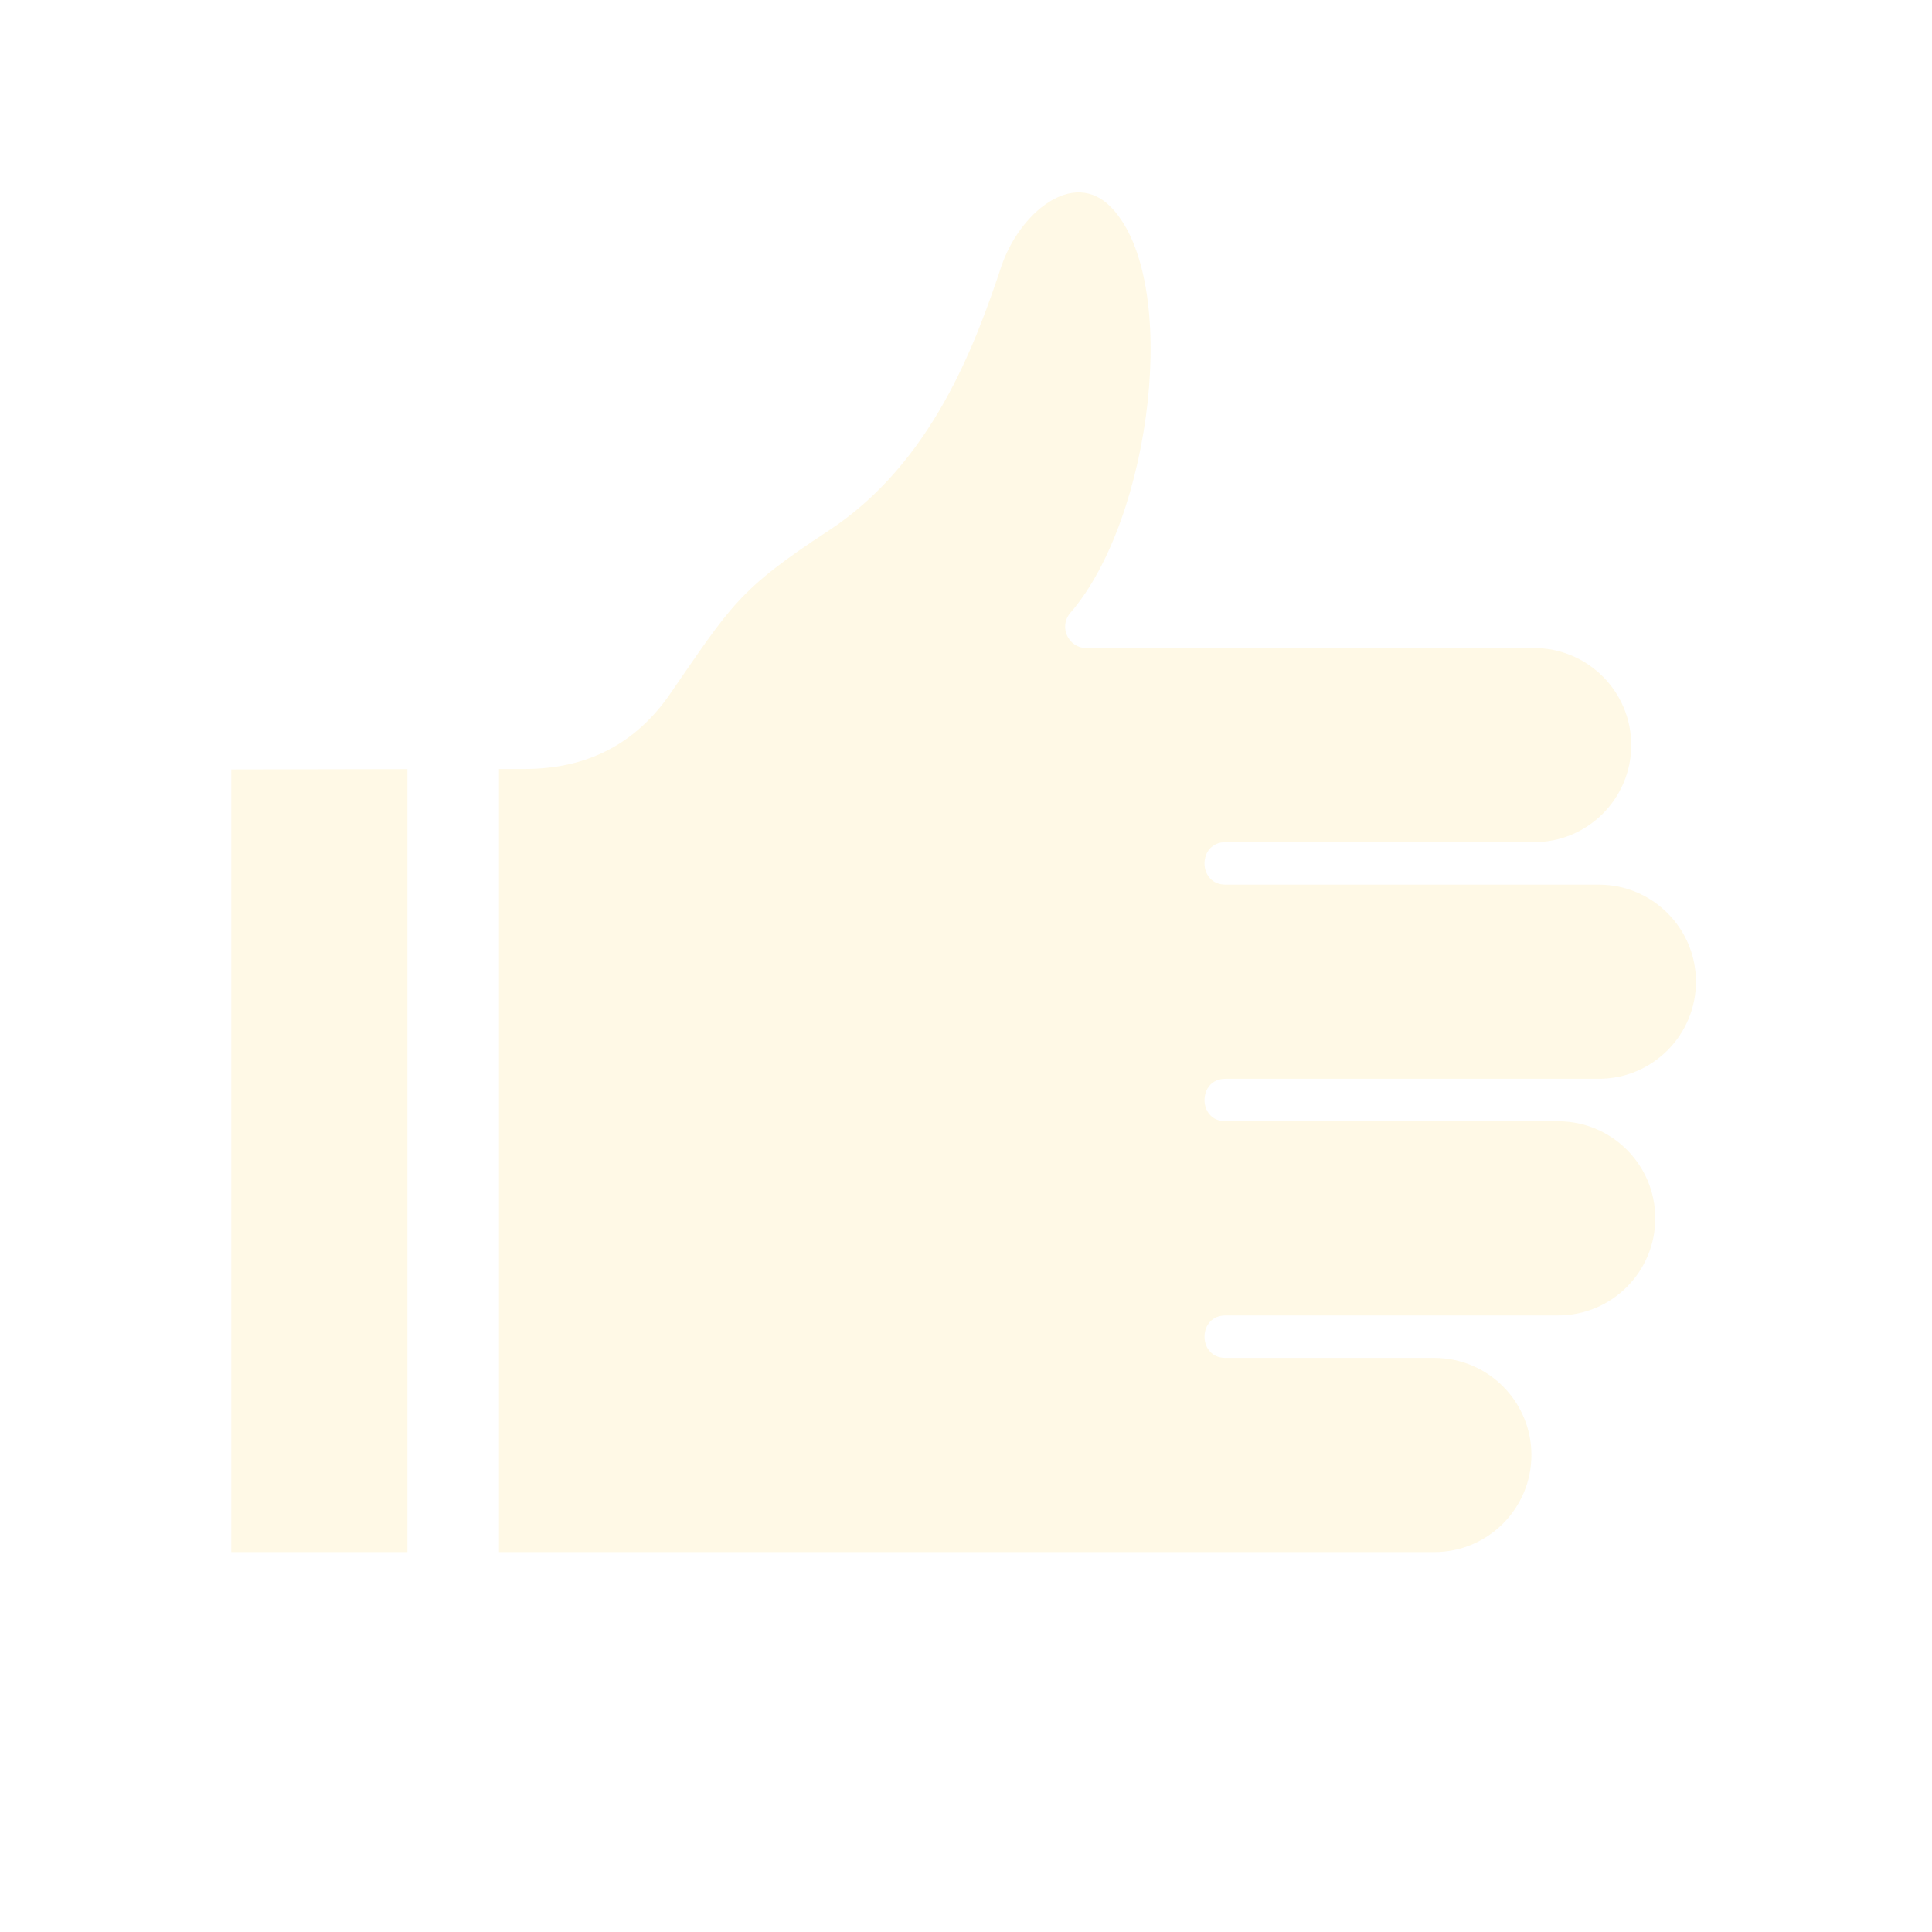 <svg viewBox="0 0 256 256" xmlns="http://www.w3.org/2000/svg" xmlns:xlink="http://www.w3.org/1999/xlink" width="256" height="256" fill="none">
	<rect id="noun-like-4642630 1" width="256" height="256" x="0" y="0" fill="rgb(255,255,255)" fill-opacity="0" />
	<g id="Group">
		<path id="Vector" d="M206.465 174.303L162.379 174.303C158.68 174.303 158.676 179.93 162.379 179.93L190.059 179.93C197.152 179.93 202.92 185.699 202.92 192.795C202.92 199.89 197.154 205.66 190.059 205.66L66.118 205.66L66.118 101.904L69.577 101.894C77.711 101.871 84.142 98.667 88.778 91.961C96.825 80.324 97.798 78.157 109.744 70.347C123.502 61.354 129.222 45.668 132.672 35.333C135.011 28.327 142.194 22.172 147.285 27.523C156.472 37.179 152.669 68.688 141.821 81.212C140.251 83.025 141.548 85.869 143.948 85.869L203.285 85.869C210.381 85.869 216.147 91.635 216.147 98.73C216.147 105.823 210.378 111.592 203.285 111.592L162.38 111.592C158.677 111.592 158.682 117.219 162.38 117.219L211.861 117.219C218.954 117.219 224.723 122.989 224.723 130.083C224.723 137.176 218.953 142.945 211.861 142.945L162.38 142.946C158.679 142.946 158.679 148.573 162.38 148.573L206.471 148.573C213.564 148.573 219.332 154.342 219.332 161.438C219.332 168.534 213.564 174.302 206.469 174.302L206.465 174.303ZM30.648 101.954L53.987 101.91L53.987 205.659L30.648 205.659L30.648 101.954Z" fill="rgb(255,197,1)" fill-opacity="0.1" fill-rule="evenodd" />
	</g>
</svg>
